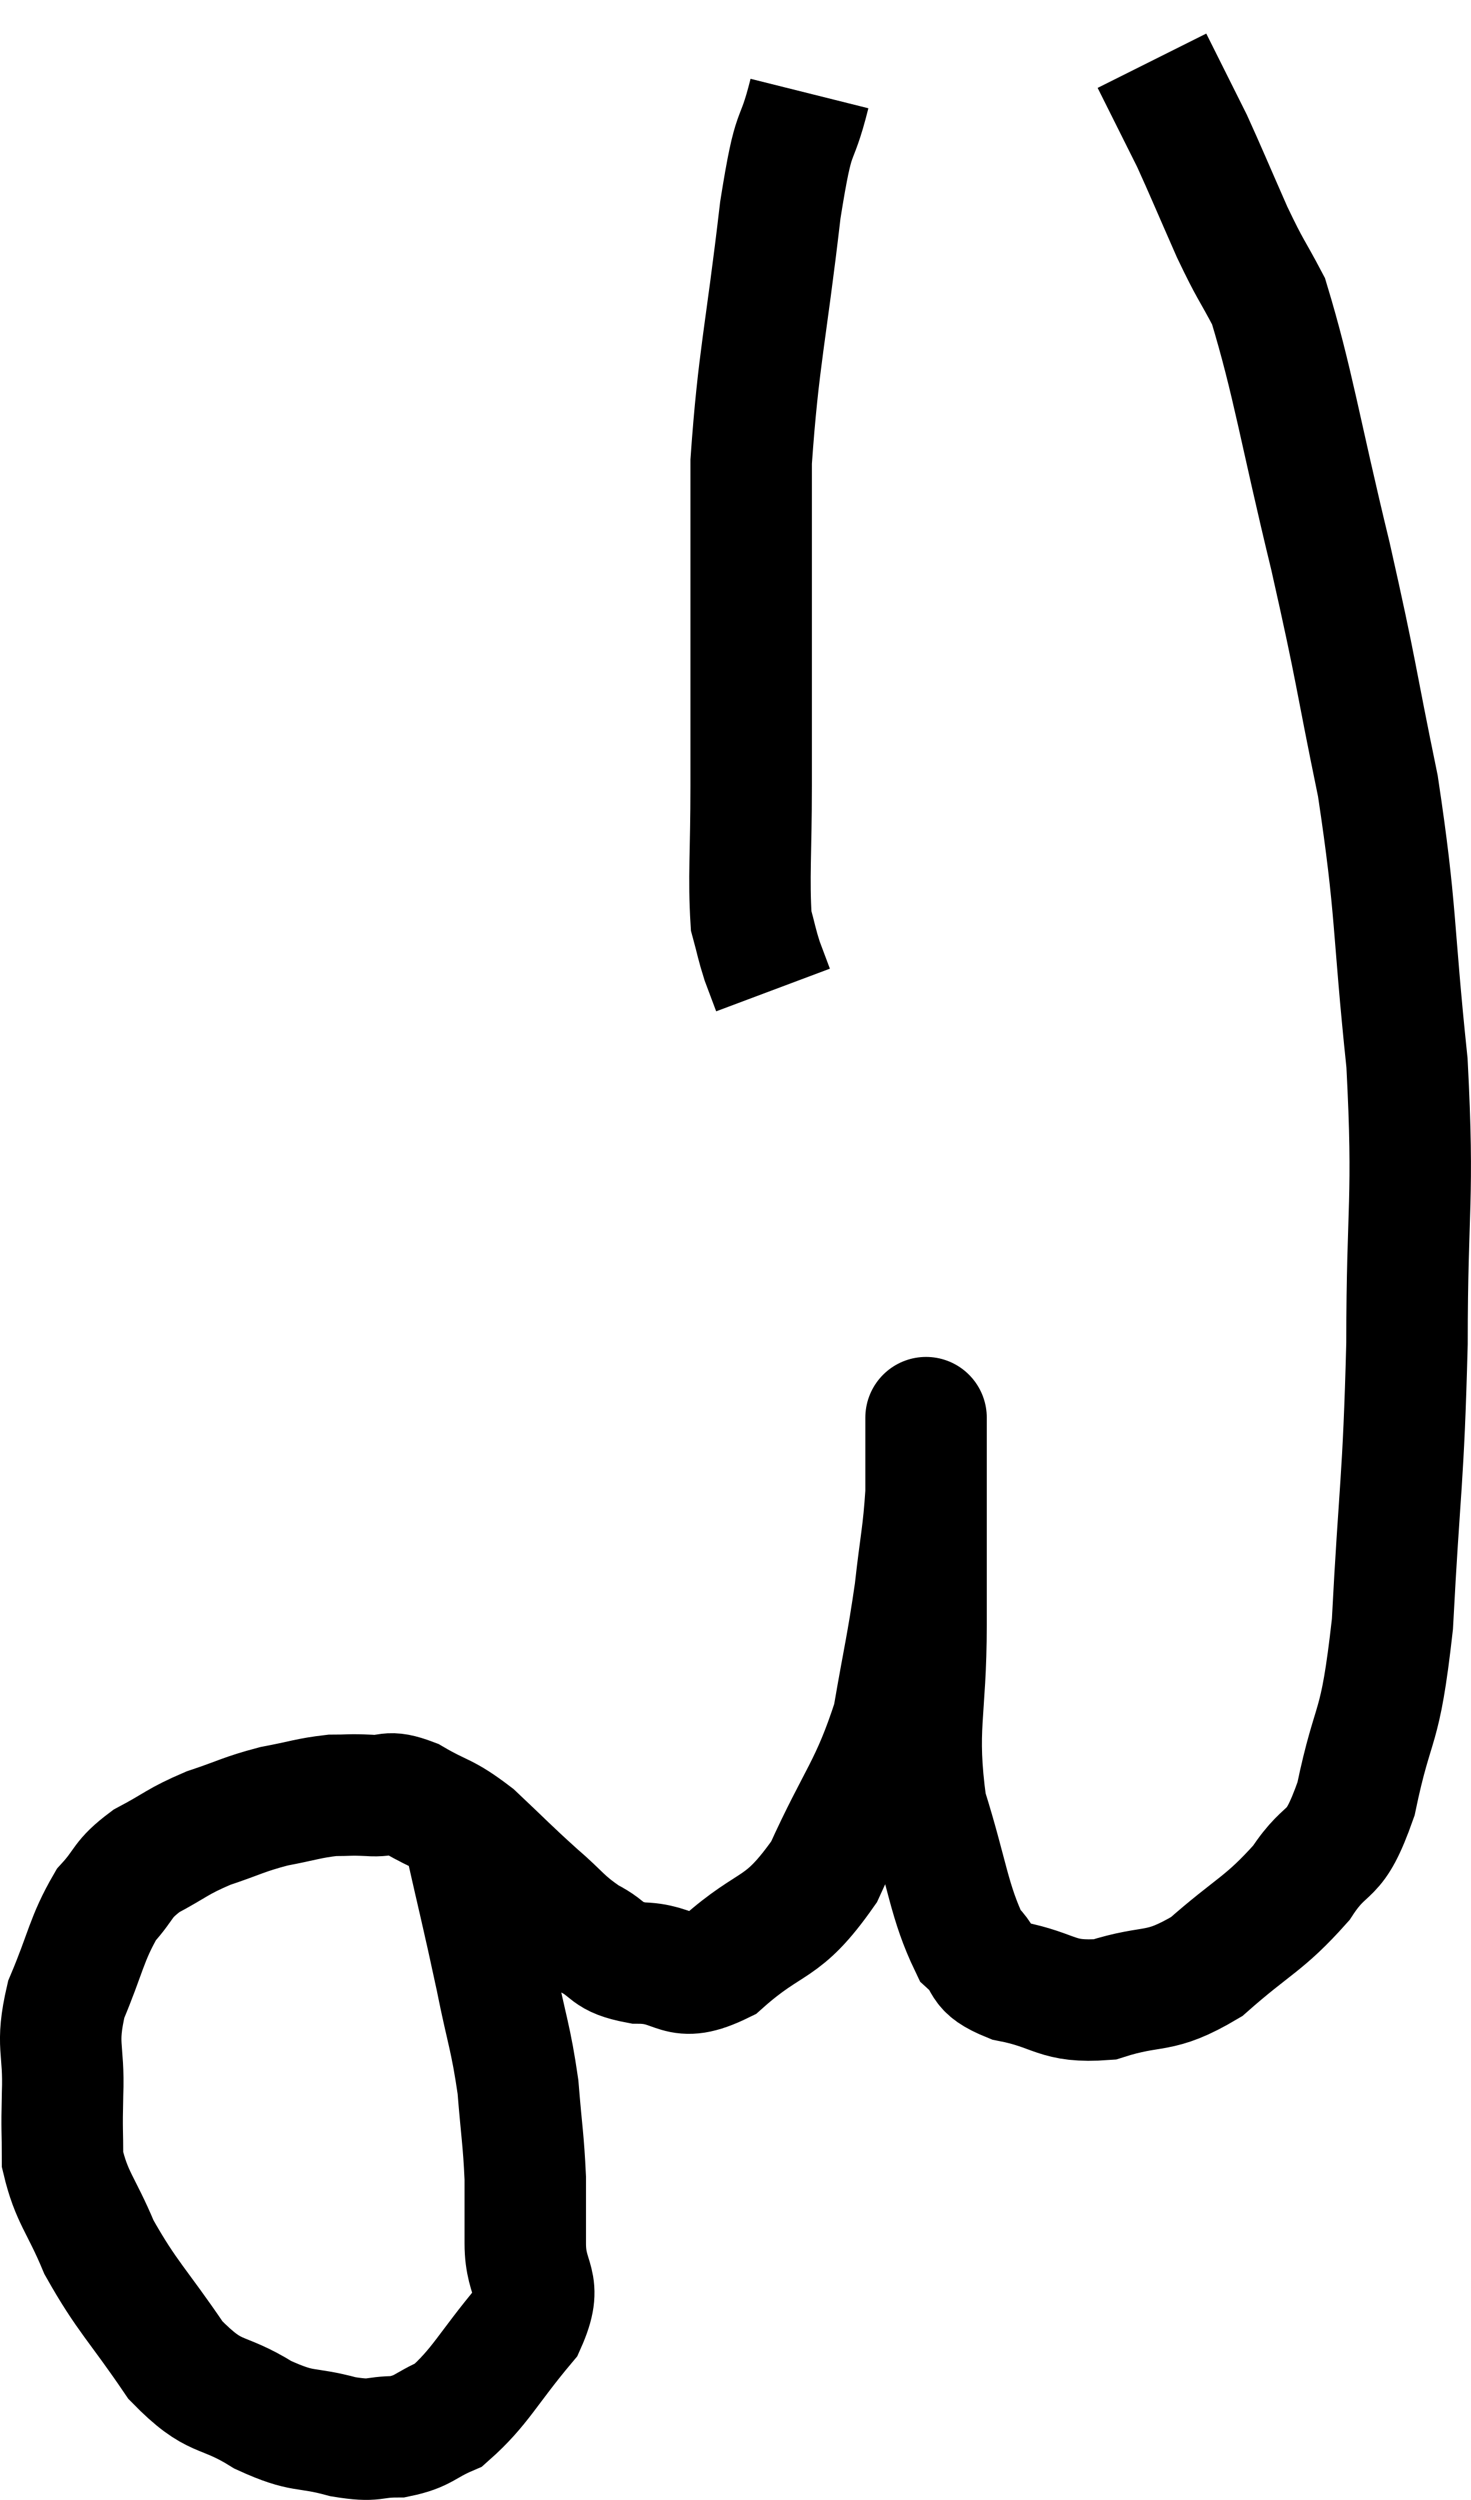<svg xmlns="http://www.w3.org/2000/svg" viewBox="6.95 4.7 24.224 41.16" width="24.224" height="41.16"><path d="M 14.58 34.86 C 14.85 36.06, 14.895 36.21, 15.12 37.26 C 15.3 38.16, 15.36 38.235, 15.48 39.06 C 15.54 39.81, 15.57 39.915, 15.6 40.56 C 15.6 41.1, 15.6 41.04, 15.6 41.64 C 15.6 42.3, 15.915 42.255, 15.6 42.96 C 14.97 43.71, 14.865 43.995, 14.34 44.46 C 13.92 44.64, 13.935 44.73, 13.5 44.82 C 13.05 44.82, 13.155 44.91, 12.6 44.82 C 11.94 44.64, 11.97 44.775, 11.28 44.46 C 10.56 44.01, 10.515 44.25, 9.84 43.56 C 9.21 42.63, 9.045 42.525, 8.58 41.7 C 8.28 40.98, 8.13 40.89, 7.98 40.26 C 7.98 39.72, 7.965 39.84, 7.98 39.18 C 8.01 38.4, 7.86 38.4, 8.04 37.62 C 8.37 36.84, 8.37 36.63, 8.7 36.06 C 9.03 35.7, 8.94 35.655, 9.36 35.34 C 9.87 35.07, 9.855 35.025, 10.38 34.8 C 10.92 34.62, 10.95 34.575, 11.46 34.44 C 11.94 34.35, 12.03 34.305, 12.42 34.26 C 12.72 34.26, 12.69 34.245, 13.02 34.26 C 13.38 34.29, 13.305 34.155, 13.74 34.32 C 14.25 34.62, 14.25 34.53, 14.76 34.92 C 15.27 35.4, 15.315 35.46, 15.78 35.88 C 16.2 36.24, 16.2 36.315, 16.62 36.6 C 17.04 36.81, 16.905 36.915, 17.46 37.02 C 18.15 37.02, 18.075 37.395, 18.84 37.02 C 19.68 36.27, 19.815 36.525, 20.52 35.52 C 21.09 34.26, 21.285 34.155, 21.66 33 C 21.84 31.95, 21.885 31.83, 22.02 30.9 C 22.11 30.09, 22.155 29.97, 22.2 29.28 C 22.2 28.71, 22.2 28.425, 22.2 28.14 C 22.2 28.14, 22.2 27.915, 22.2 28.14 C 22.2 28.59, 22.2 28.215, 22.2 29.04 C 22.2 30.24, 22.2 30.09, 22.2 31.44 C 22.2 32.94, 22.02 33.12, 22.2 34.44 C 22.56 35.58, 22.575 36, 22.92 36.72 C 23.25 37.02, 23.025 37.095, 23.58 37.32 C 24.36 37.47, 24.33 37.68, 25.14 37.62 C 25.98 37.35, 26.01 37.56, 26.82 37.08 C 27.6 36.39, 27.765 36.39, 28.38 35.7 C 28.83 35.01, 28.905 35.385, 29.28 34.32 C 29.58 32.88, 29.67 33.315, 29.88 31.44 C 30 29.13, 30.06 29.13, 30.12 26.82 C 30.12 24.51, 30.24 24.495, 30.12 22.2 C 29.88 19.92, 29.955 19.725, 29.64 17.64 C 29.25 15.75, 29.31 15.855, 28.86 13.86 C 28.35 11.76, 28.245 10.995, 27.84 9.66 C 27.54 9.09, 27.555 9.18, 27.24 8.52 C 26.91 7.77, 26.805 7.515, 26.58 7.02 C 26.46 6.78, 26.505 6.87, 26.34 6.54 C 26.13 6.12, 26.025 5.91, 25.92 5.7 C 25.92 5.7, 25.92 5.7, 25.92 5.7 L 25.92 5.7" fill="none" stroke="black" stroke-width="2"></path><path d="M 20.28 6.24 C 20.04 7.2, 20.04 6.645, 19.8 8.16 C 19.56 10.23, 19.44 10.59, 19.32 12.3 C 19.32 13.65, 19.32 13.665, 19.32 15 C 19.32 16.32, 19.32 16.425, 19.32 17.64 C 19.32 18.75, 19.275 19.14, 19.32 19.86 C 19.41 20.19, 19.41 20.235, 19.5 20.52 C 19.59 20.76, 19.635 20.88, 19.68 21 L 19.68 21" fill="none" stroke="black" stroke-width="2"></path></svg>